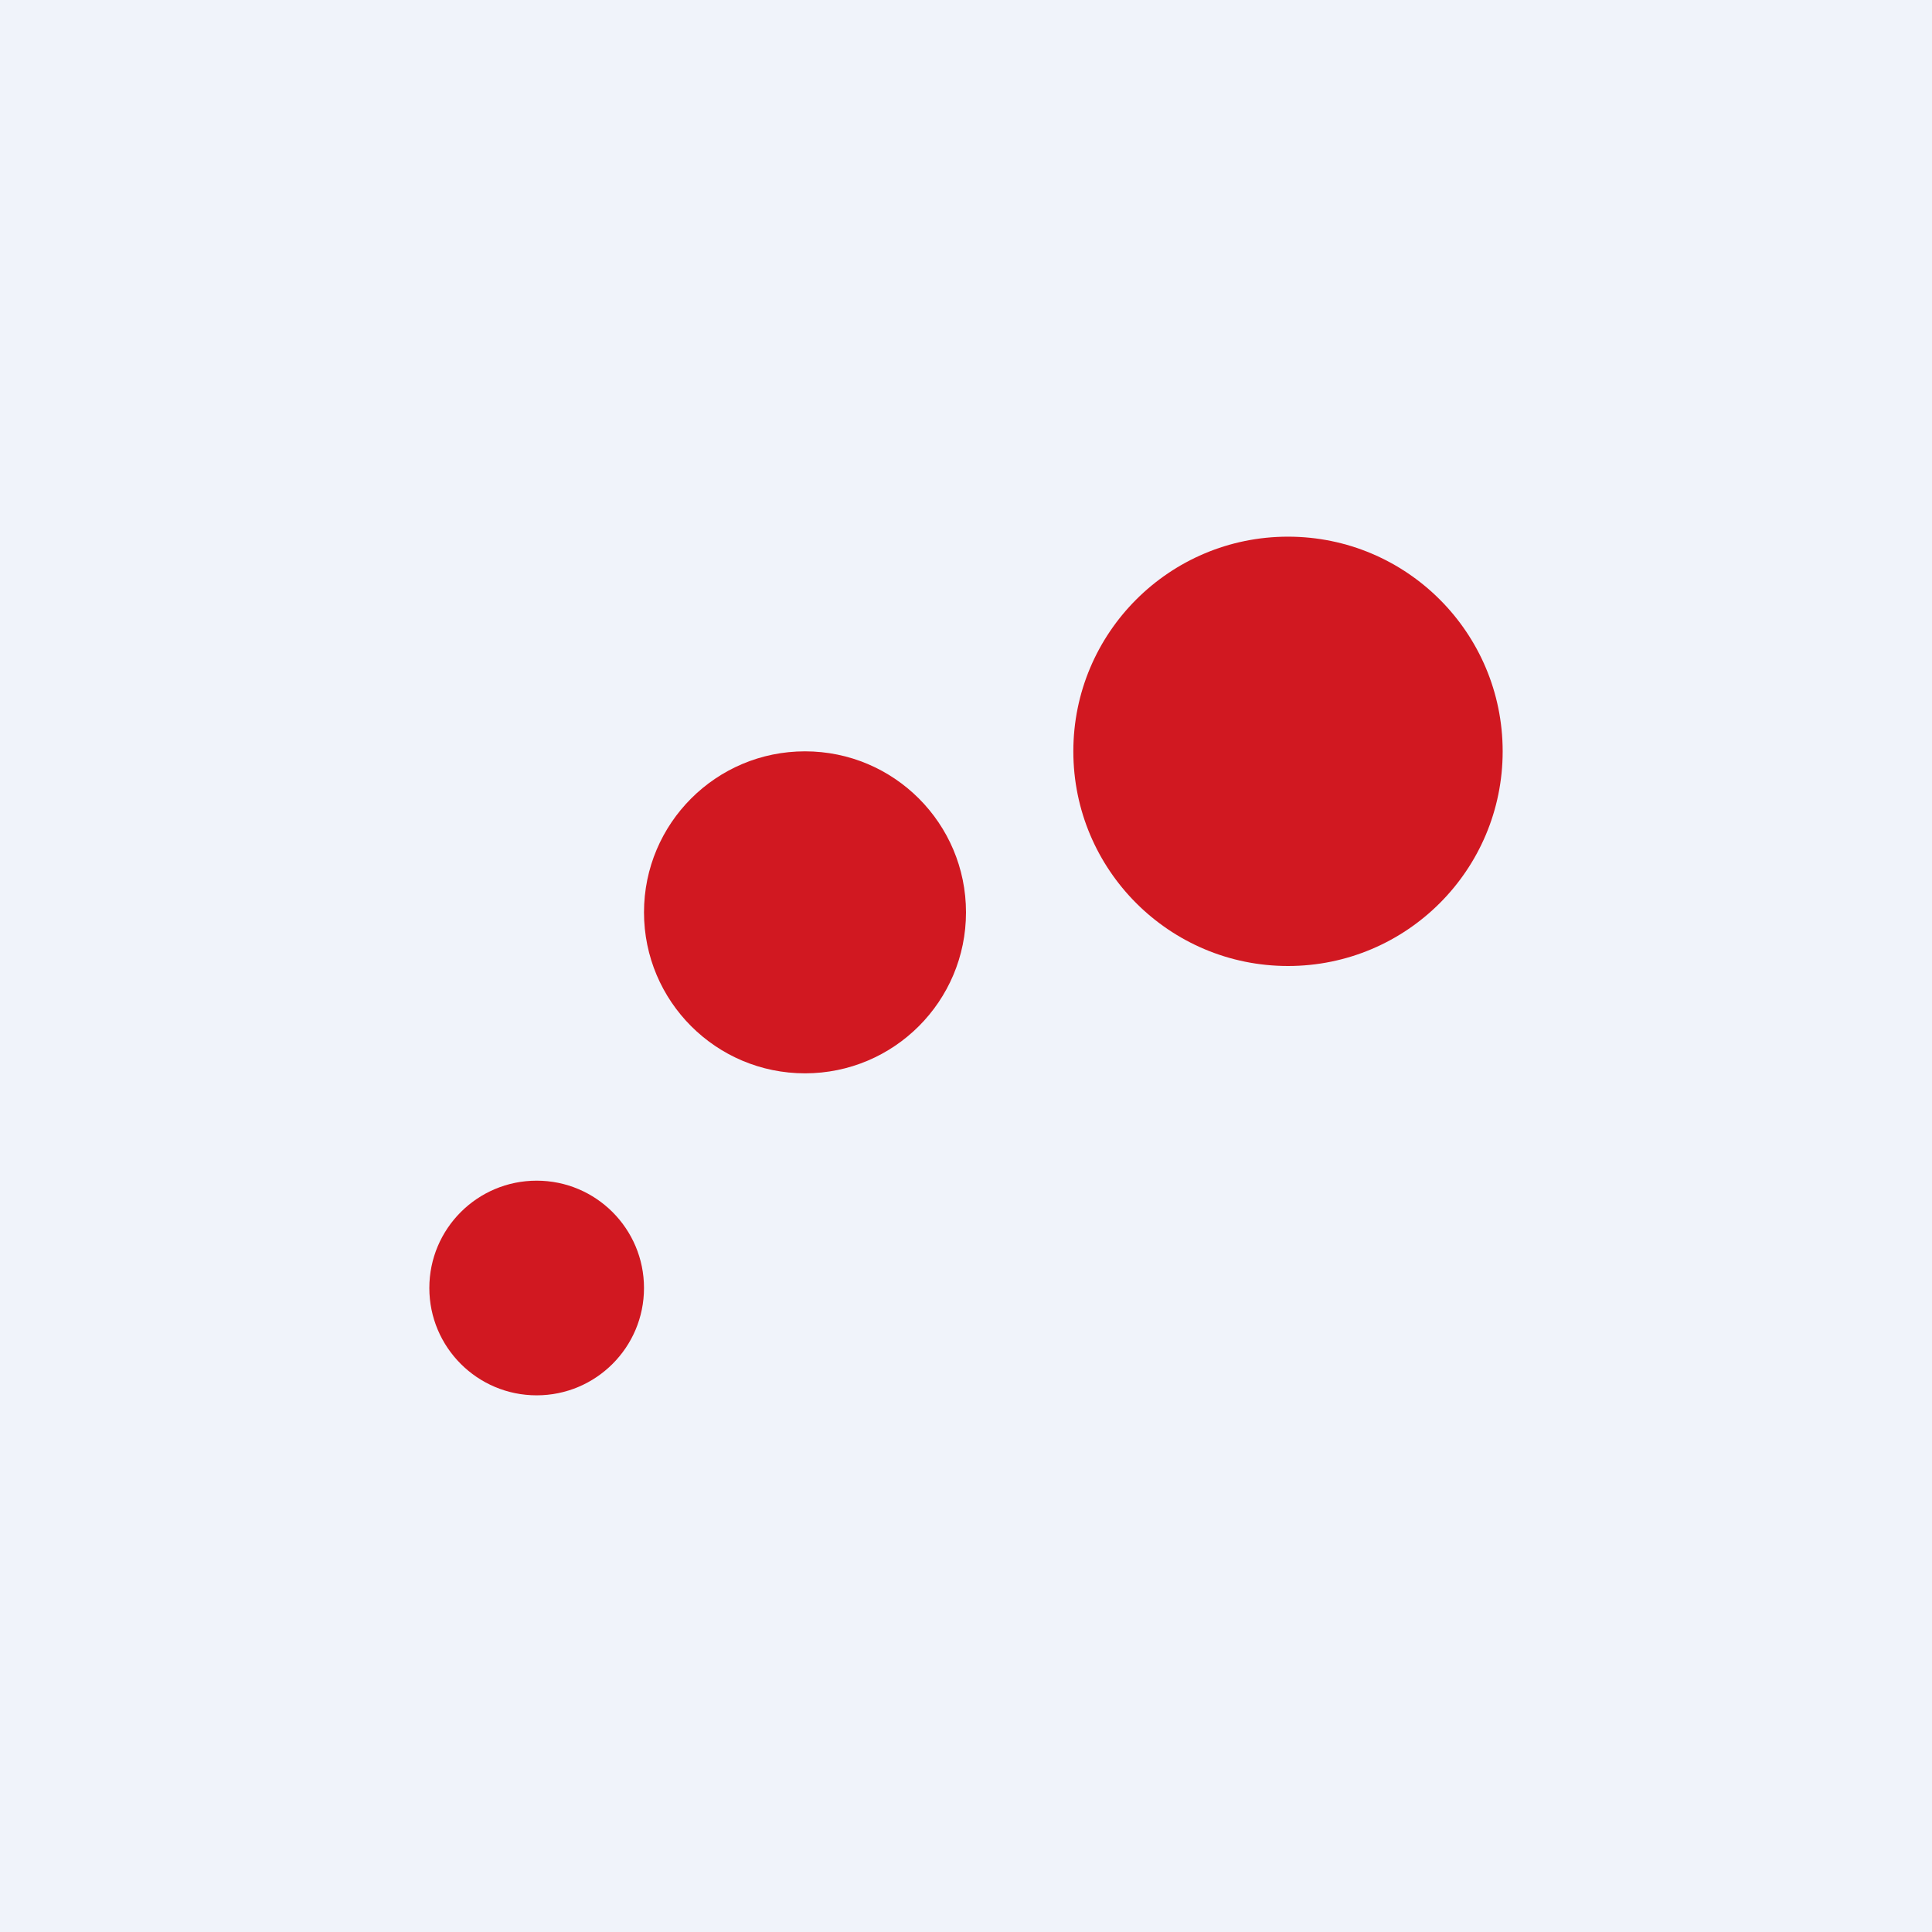 <!-- by TradingView --><svg width="18" height="18" viewBox="0 0 18 18" xmlns="http://www.w3.org/2000/svg"><path fill="#F0F3FA" d="M0 0h18v18H0z"/><circle cx="5" cy="12" r="1" fill="#D11821"/><circle cx="7.5" cy="8.5" r="1.5" fill="#D11821"/><circle cx="12" cy="7" r="2" fill="#D11821"/></svg>